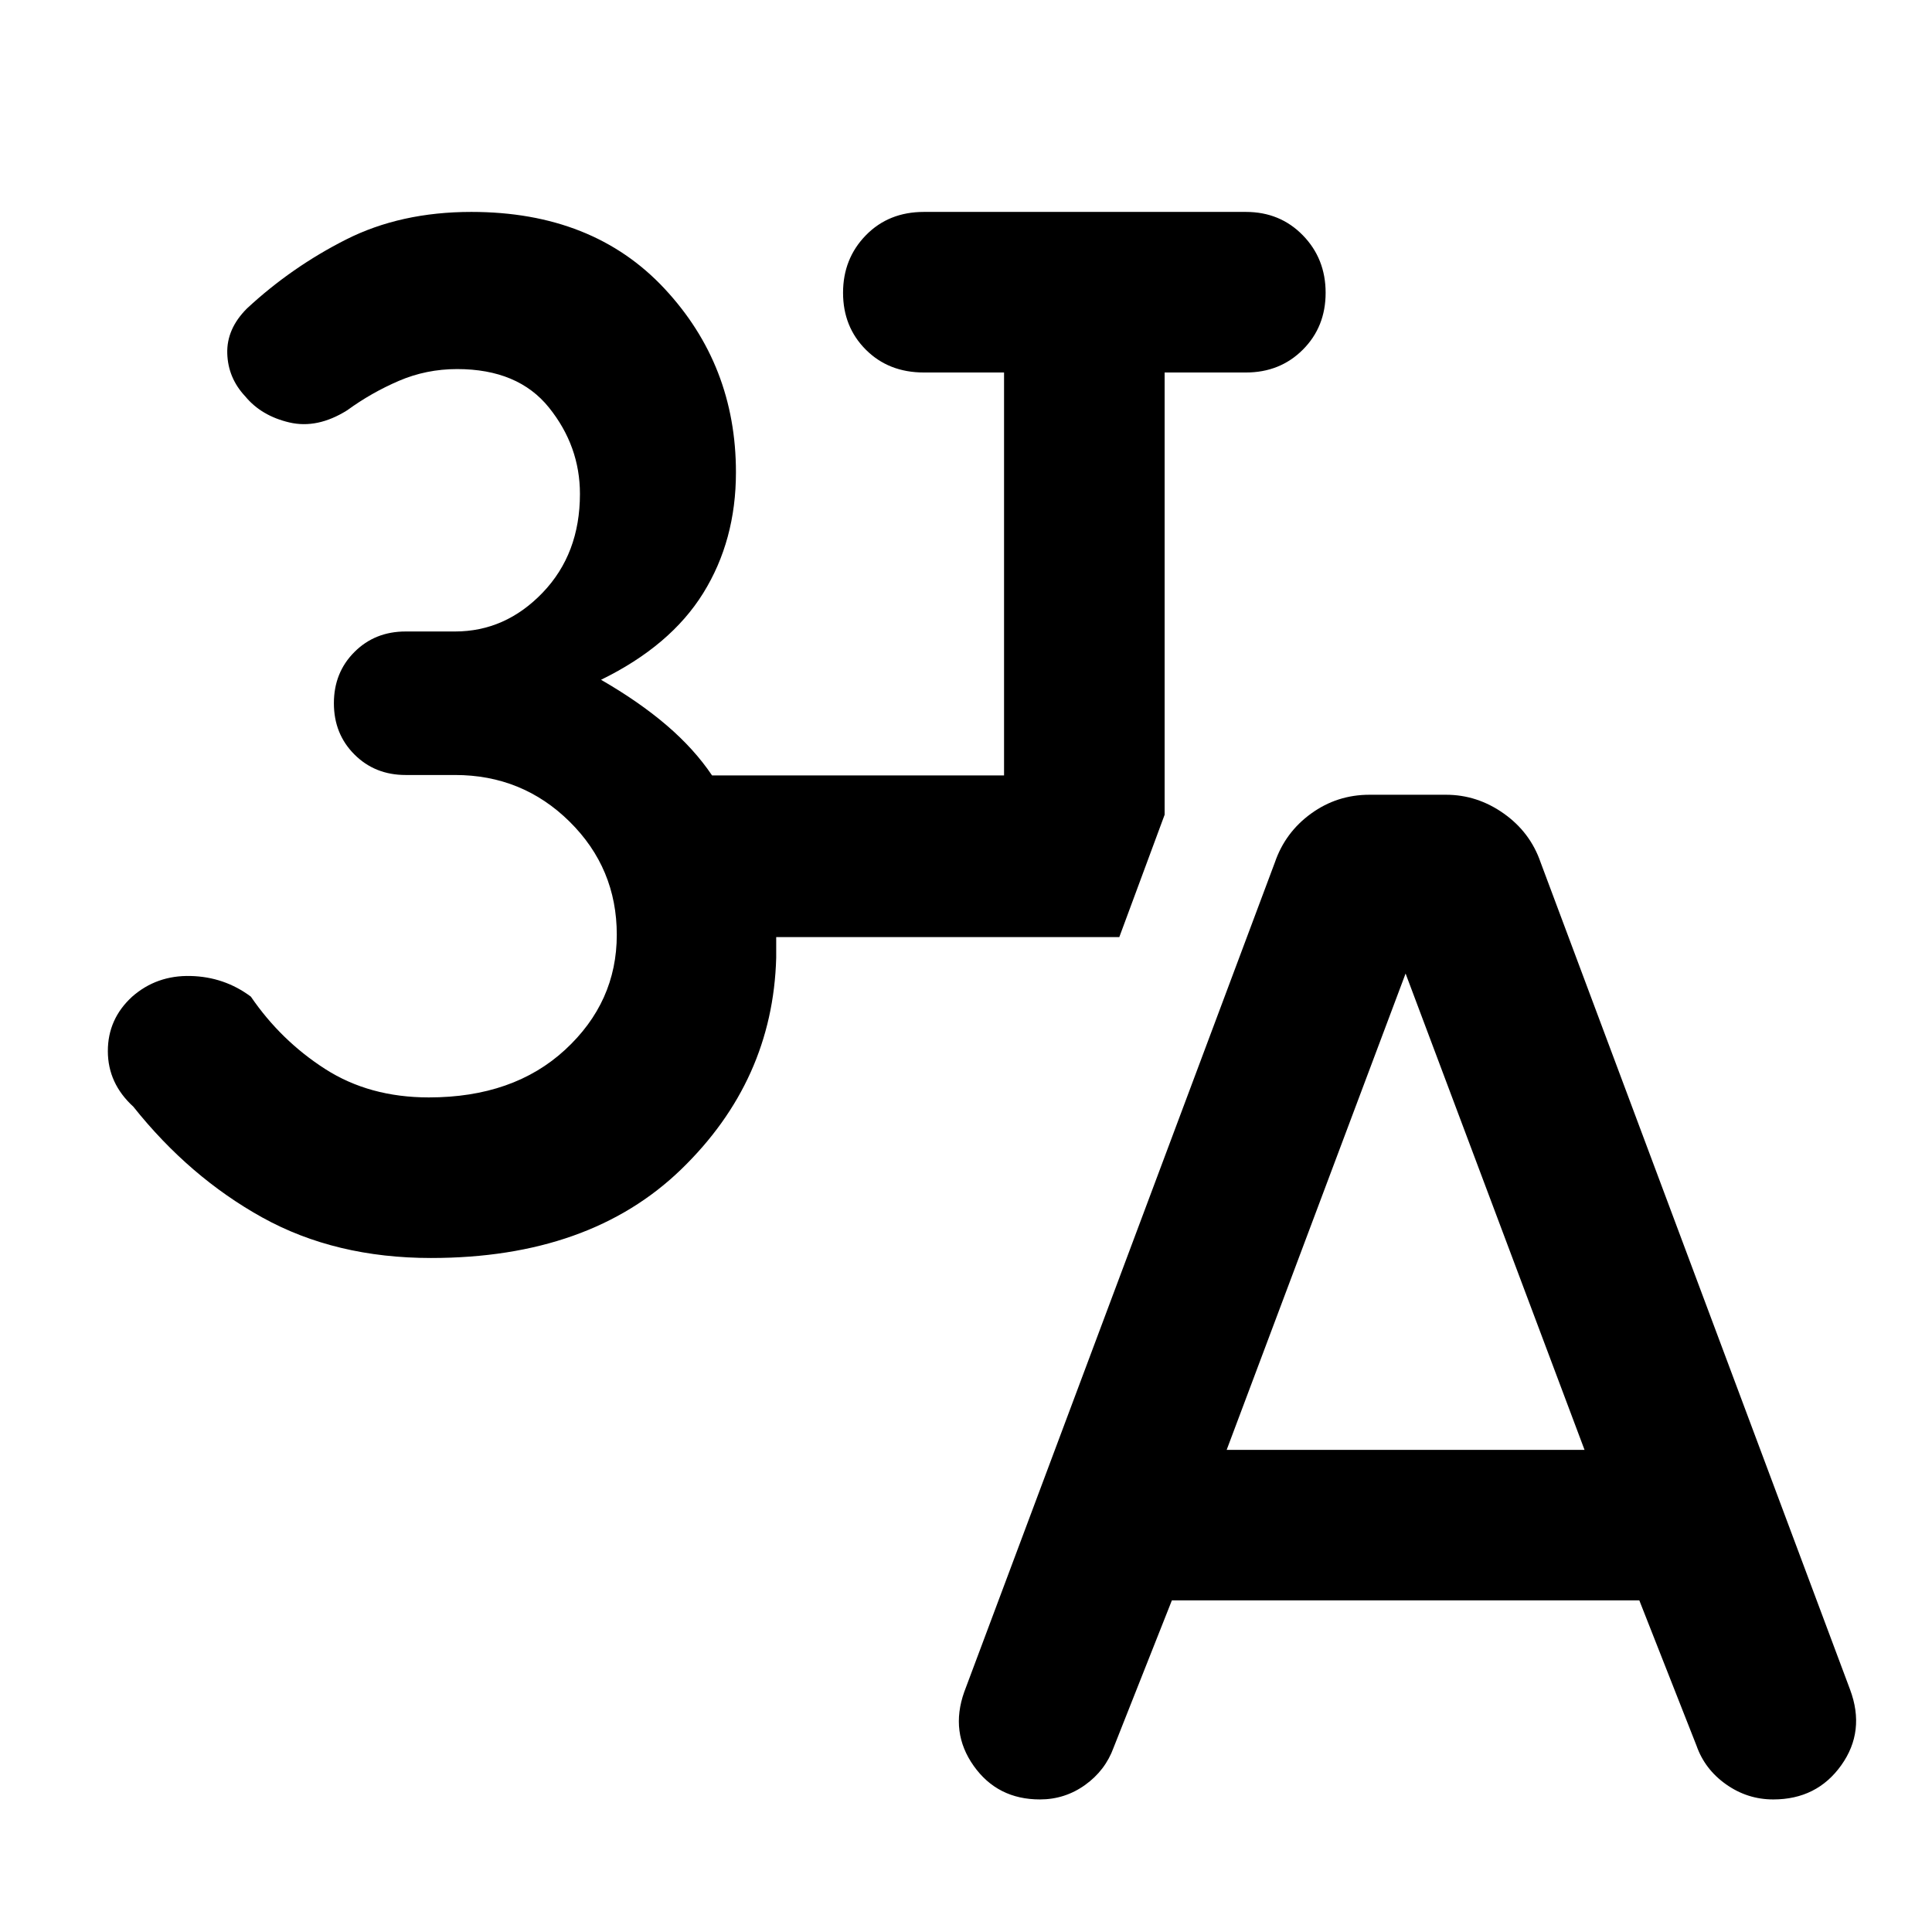 <svg xmlns="http://www.w3.org/2000/svg" width="48" height="48" viewBox="0 -960 960 960"><path d="M214.22-334.91q-47.53 0-83.81-20.09t-64.15-55.09q-12.65-11.56-12.67-27.58-.03-16.02 12.1-27.11 12.13-10.65 28.94-10.26 16.8.39 30.02 10.26 14.91 21.82 36.91 35.95 22 14.13 51.53 14.13 42.04 0 67.71-23.67 25.68-23.67 25.68-57.15 0-33.05-23.46-56.22t-56.93-23.17h-24.53q-15.26 0-25.45-10.2-10.2-10.19-10.2-25.46 0-15.26 10.2-25.45 10.19-10.2 25.45-10.2h24.53q25.04 0 43.56-19.3 18.52-19.31 18.52-49.05 0-23.73-15.37-42.89-15.37-19.15-45.67-19.15-15.31 0-28.96 5.87t-25.65 14.61q-14.83 9.3-28.74 6.04-13.91-3.26-21.91-12.95-8.57-9.13-8.94-21.33-.37-12.2 9.76-22.33 22.13-20.56 49.26-34.28 27.14-13.72 62.27-13.72 60.39 0 95.93 38.07 35.54 38.06 35.54 91.33 0 33.82-16.26 60.02-16.26 26.19-50.78 43.06 18.87 10.87 32.59 22.61 13.71 11.74 22.58 24.91h145.09v-200.21h-39.82q-17.53 0-28.85-11.33-11.33-11.33-11.33-28.28 0-16.96 11.33-28.57 11.32-11.61 28.85-11.61h160q16.95 0 28.28 11.61 11.33 11.61 11.33 28.57 0 16.95-11.33 28.28-11.33 11.33-28.28 11.33H578.7v219.74l-22.53 60.82H385.69v10.31q-1.69 61-47.19 105.06-45.5 44.07-124.28 44.07ZM582.3-164.78l-28.95 73.13q-4.13 11.39-14.18 18.59-10.04 7.19-22.43 7.19-21.09 0-32.91-16.67-11.83-16.68-4.7-36.76l154.35-412.18q5.13-14.95 18.02-24.28 12.89-9.33 28.98-9.33h38.04q15.52 0 28.7 9.33 13.17 9.33 18.3 24.28L919.3-120.43q7.7 20.65-4.41 37.6-12.11 16.96-33.76 16.96-12.83 0-23.43-7.48-10.61-7.48-14.74-19.3l-28.39-72.13H582.3Zm27.22-74.78h177.83l-88.92-236.7-88.91 236.7Z"/></svg>